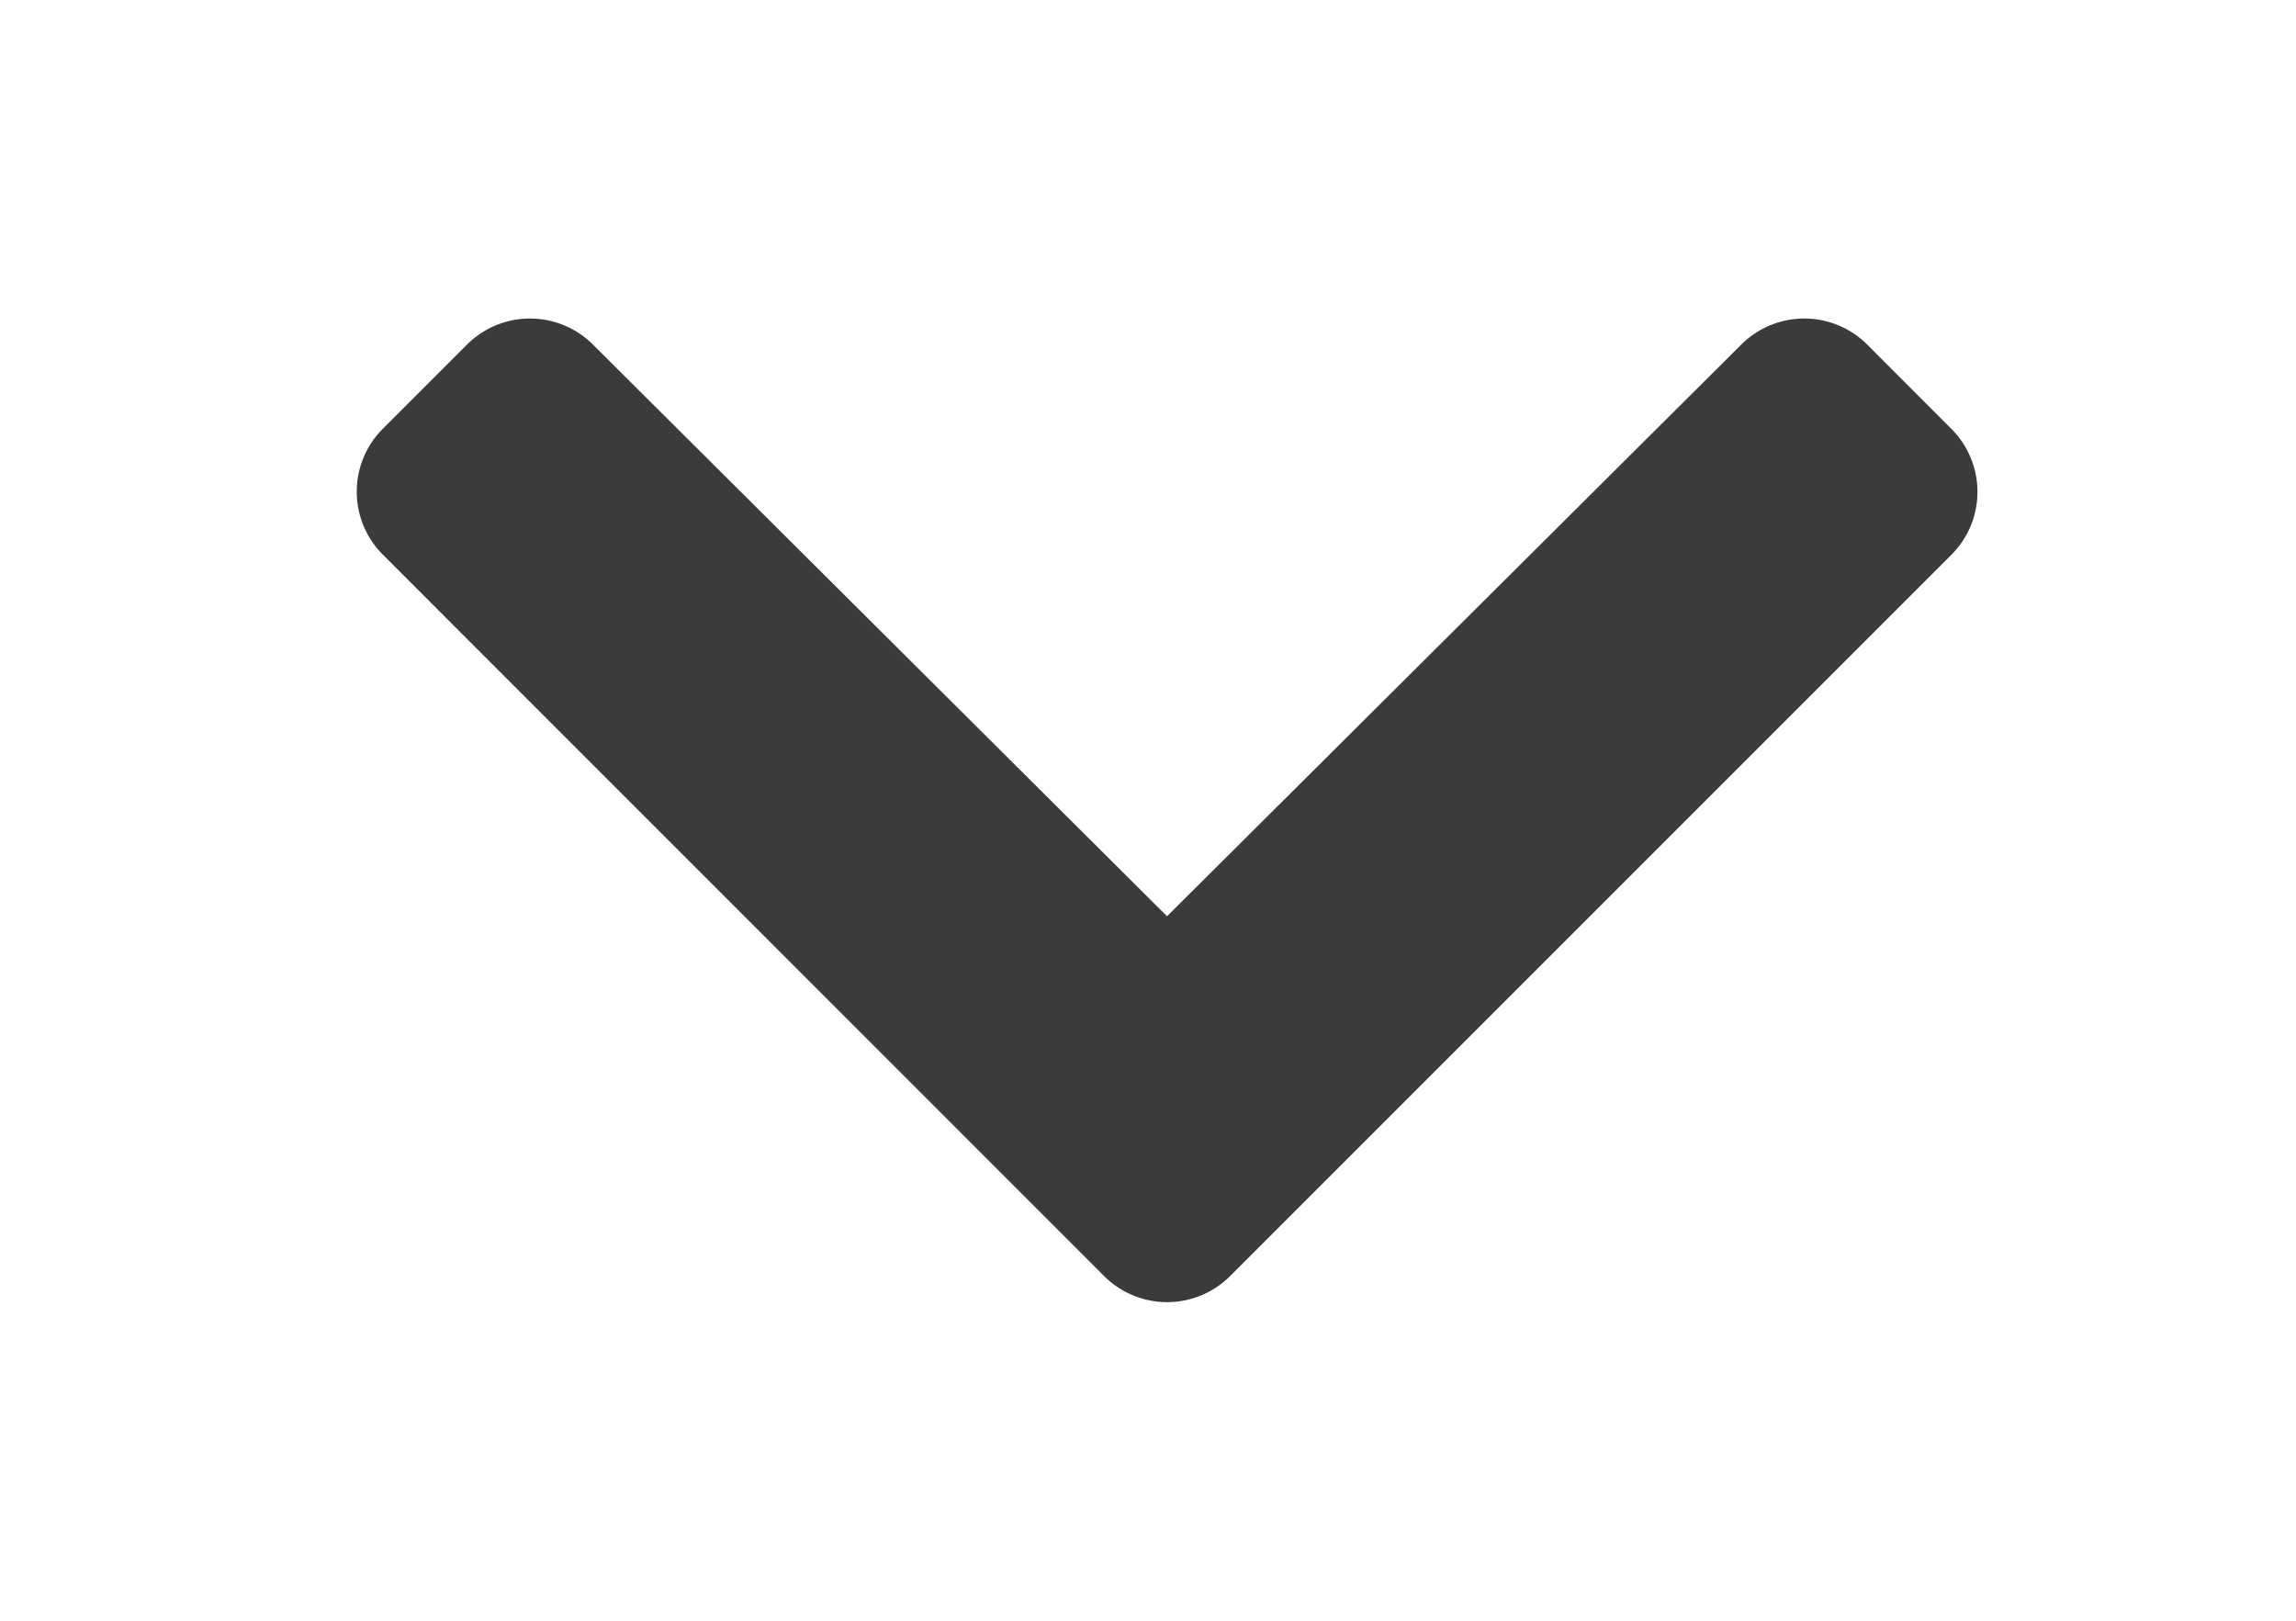 <svg xmlns="http://www.w3.org/2000/svg" width="17" height="12" viewBox="0 0 17 12">
  <g id="icon" transform="translate(-658 -3184)">
    <rect id="Rectángulo_1172" data-name="Rectángulo 1172" width="17" height="12" transform="translate(658 3184)" fill="none"/>
    <path id="icon-arrow-down" d="M7.089,6.466l-5.341,5.34a.659.659,0,0,1-.933,0l-.623-.623a.66.66,0,0,1,0-.932L4.425,6,.192,1.748a.66.66,0,0,1,0-.932L.816.193a.659.659,0,0,1,.933,0l5.34,5.34A.66.66,0,0,1,7.089,6.466Z" transform="translate(672.641 3186.359) rotate(90)" fill="#3c3b3b"/>
  </g>
</svg>
